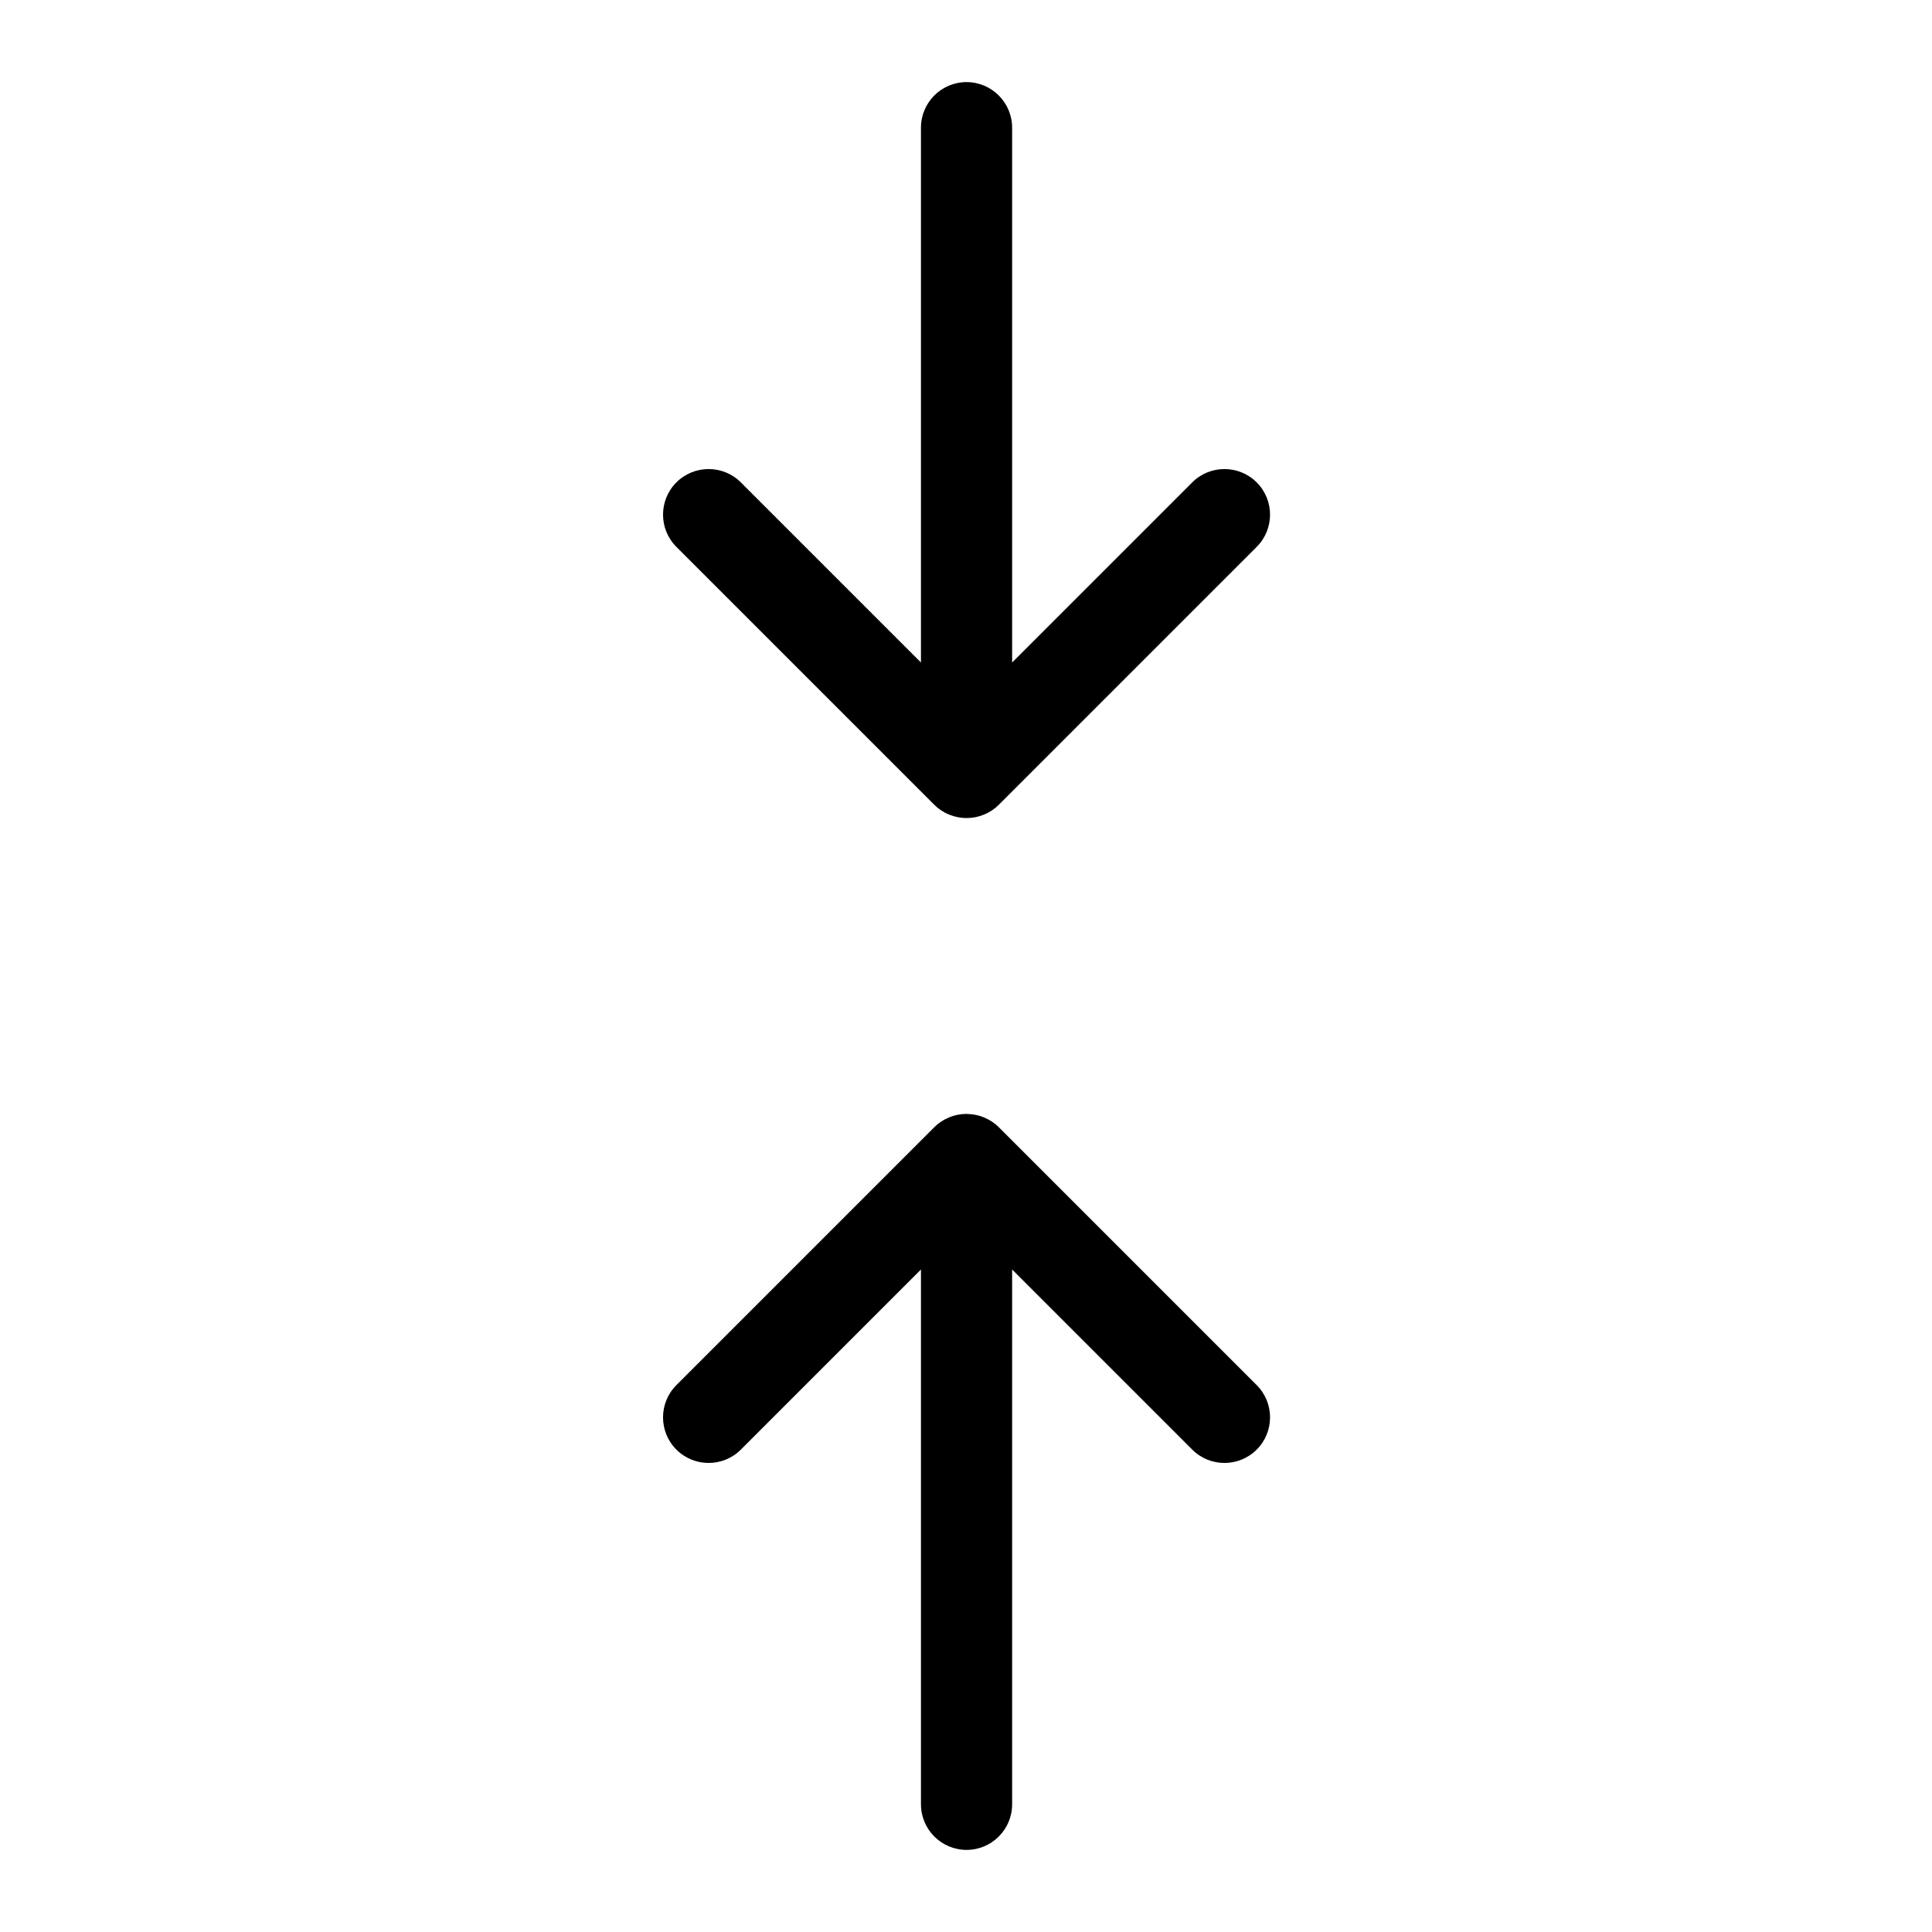 <?xml version="1.0" encoding="UTF-8" standalone="no"?>
<!-- Generator: IcoMoon.io -->

<svg
   xmlns:dc="http://purl.org/dc/elements/1.1/"
   xmlns:cc="http://creativecommons.org/ns#"
   xmlns:rdf="http://www.w3.org/1999/02/22-rdf-syntax-ns#"
   xmlns:svg="http://www.w3.org/2000/svg"
   xmlns="http://www.w3.org/2000/svg"
   xmlns:sodipodi="http://sodipodi.sourceforge.net/DTD/sodipodi-0.dtd"
   xmlns:inkscape="http://www.inkscape.org/namespaces/inkscape"
   width="32"
   height="32"
   viewBox="0 0 32 32"
   fill="#000000"
   version="1.1"
   id="svg6"
   sodipodi:docname="arrow_condense.svg"
   inkscape:version="0.92.1 r15371">
  <defs
     id="defs10" />
  <sodipodi:namedview
     pagecolor="#ffffff"
     bordercolor="#666666"
     borderopacity="1"
     objecttolerance="10"
     gridtolerance="10"
     guidetolerance="10"
     inkscape:pageopacity="0"
     inkscape:pageshadow="2"
     inkscape:window-width="1920"
     inkscape:window-height="1016"
     id="namedview8"
     showgrid="false"
     inkscape:zoom="7.375"
     inkscape:cx="-7.3898309"
     inkscape:cy="15.457627"
     inkscape:window-x="0"
     inkscape:window-y="27"
     inkscape:window-maximized="1"
     inkscape:current-layer="svg6" />
  <g
     id="g4"
     transform="matrix(-0.534,0.534,-0.534,-0.534,33.097,16)">
    <path
       d="m 29.708,2.292 c -0.39,-0.39 -1.024,-0.39 -1.414,0 L 20,10.586 V 5 C 20,4.448 19.552,4 19,4 18.448,4 18,4.448 18,5 v 8 c 0,0.002 0,0.002 0,0.004 0,0.128 0.028,0.256 0.078,0.378 0.048,0.118 0.12,0.224 0.208,0.314 0.002,0.004 0.004,0.008 0.006,0.012 0.004,0.002 0.006,0.002 0.008,0.004 0.09,0.088 0.198,0.162 0.316,0.21 C 18.74,13.974 18.87,14 19,14 h 8 c 0.552,0 1,-0.448 1,-1 0,-0.552 -0.448,-1 -1,-1 H 21.414 L 29.706,3.708 C 30.098,3.316 30.098,2.684 29.708,2.292 Z M 2.292,29.708 c 0.39,0.39 1.024,0.39 1.414,0 L 12,21.414 V 27 c 0,0.552 0.448,1 1,1 0.552,0 1,-0.448 1,-1 v -8 0 c 0,-0.13 -0.026,-0.26 -0.078,-0.382 -0.102,-0.244 -0.296,-0.44 -0.54,-0.54 C 13.26,18.026 13.13,18 13,18 H 5 c -0.552,0 -1,0.448 -1,1 0,0.552 0.448,1 1,1 h 5.586 l -8.292,8.292 c -0.392,0.392 -0.392,1.024 -0.002,1.416 z"
       id="path2"
       inkscape:connector-curvature="0" />
  </g>
</svg>
